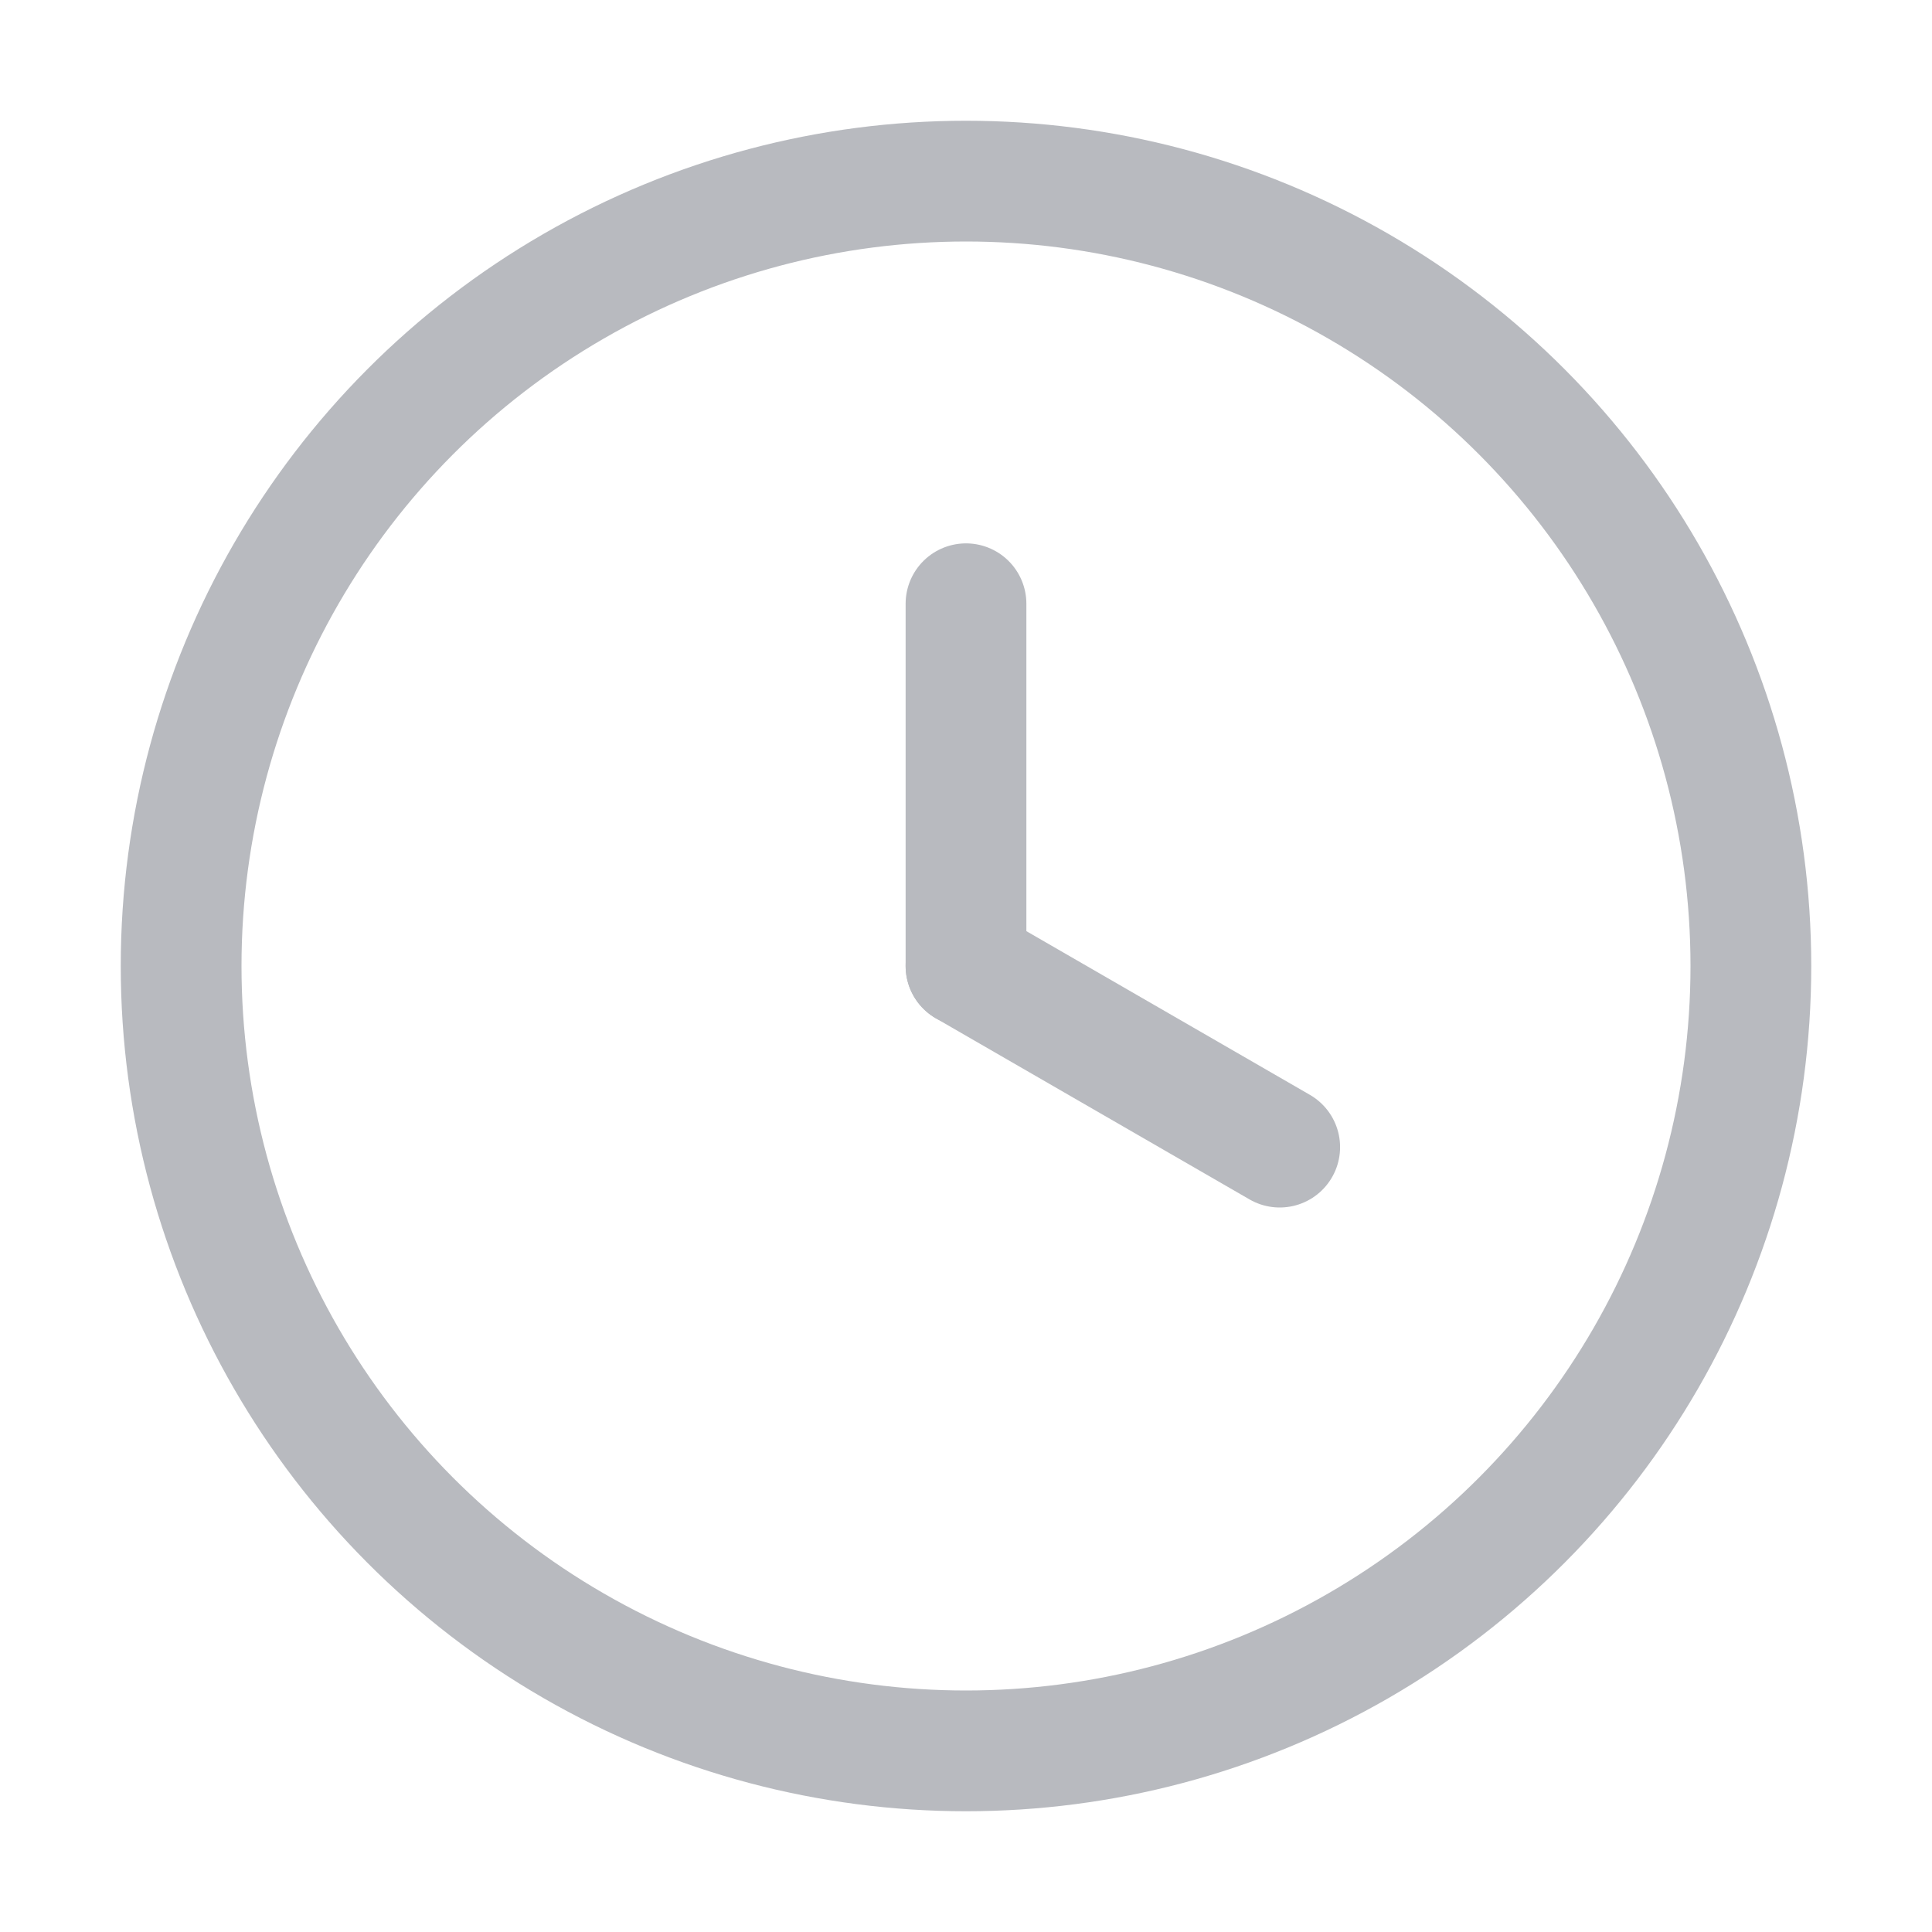 <?xml version="1.0" encoding="UTF-8"?>
<svg width="16px" height="16px" viewBox="0 0 16 16" version="1.1" xmlns="http://www.w3.org/2000/svg" xmlns:xlink="http://www.w3.org/1999/xlink">
    <g id="时间展示" stroke="none" stroke-width="1" fill="none" fill-rule="evenodd" stroke-linejoin="round">
        <circle id="椭圆形" stroke="#B8BABF" cx="8" cy="8" r="6.5"></circle>
        <line x1="8" y1="8" x2="10.598" y2="9.5" id="直线" stroke="#B8BABF" stroke-linecap="round"></line>
        <line x1="8" y1="5" x2="8" y2="8" id="直线" stroke="#B8BABF" stroke-linecap="round"></line>
    </g>
</svg>